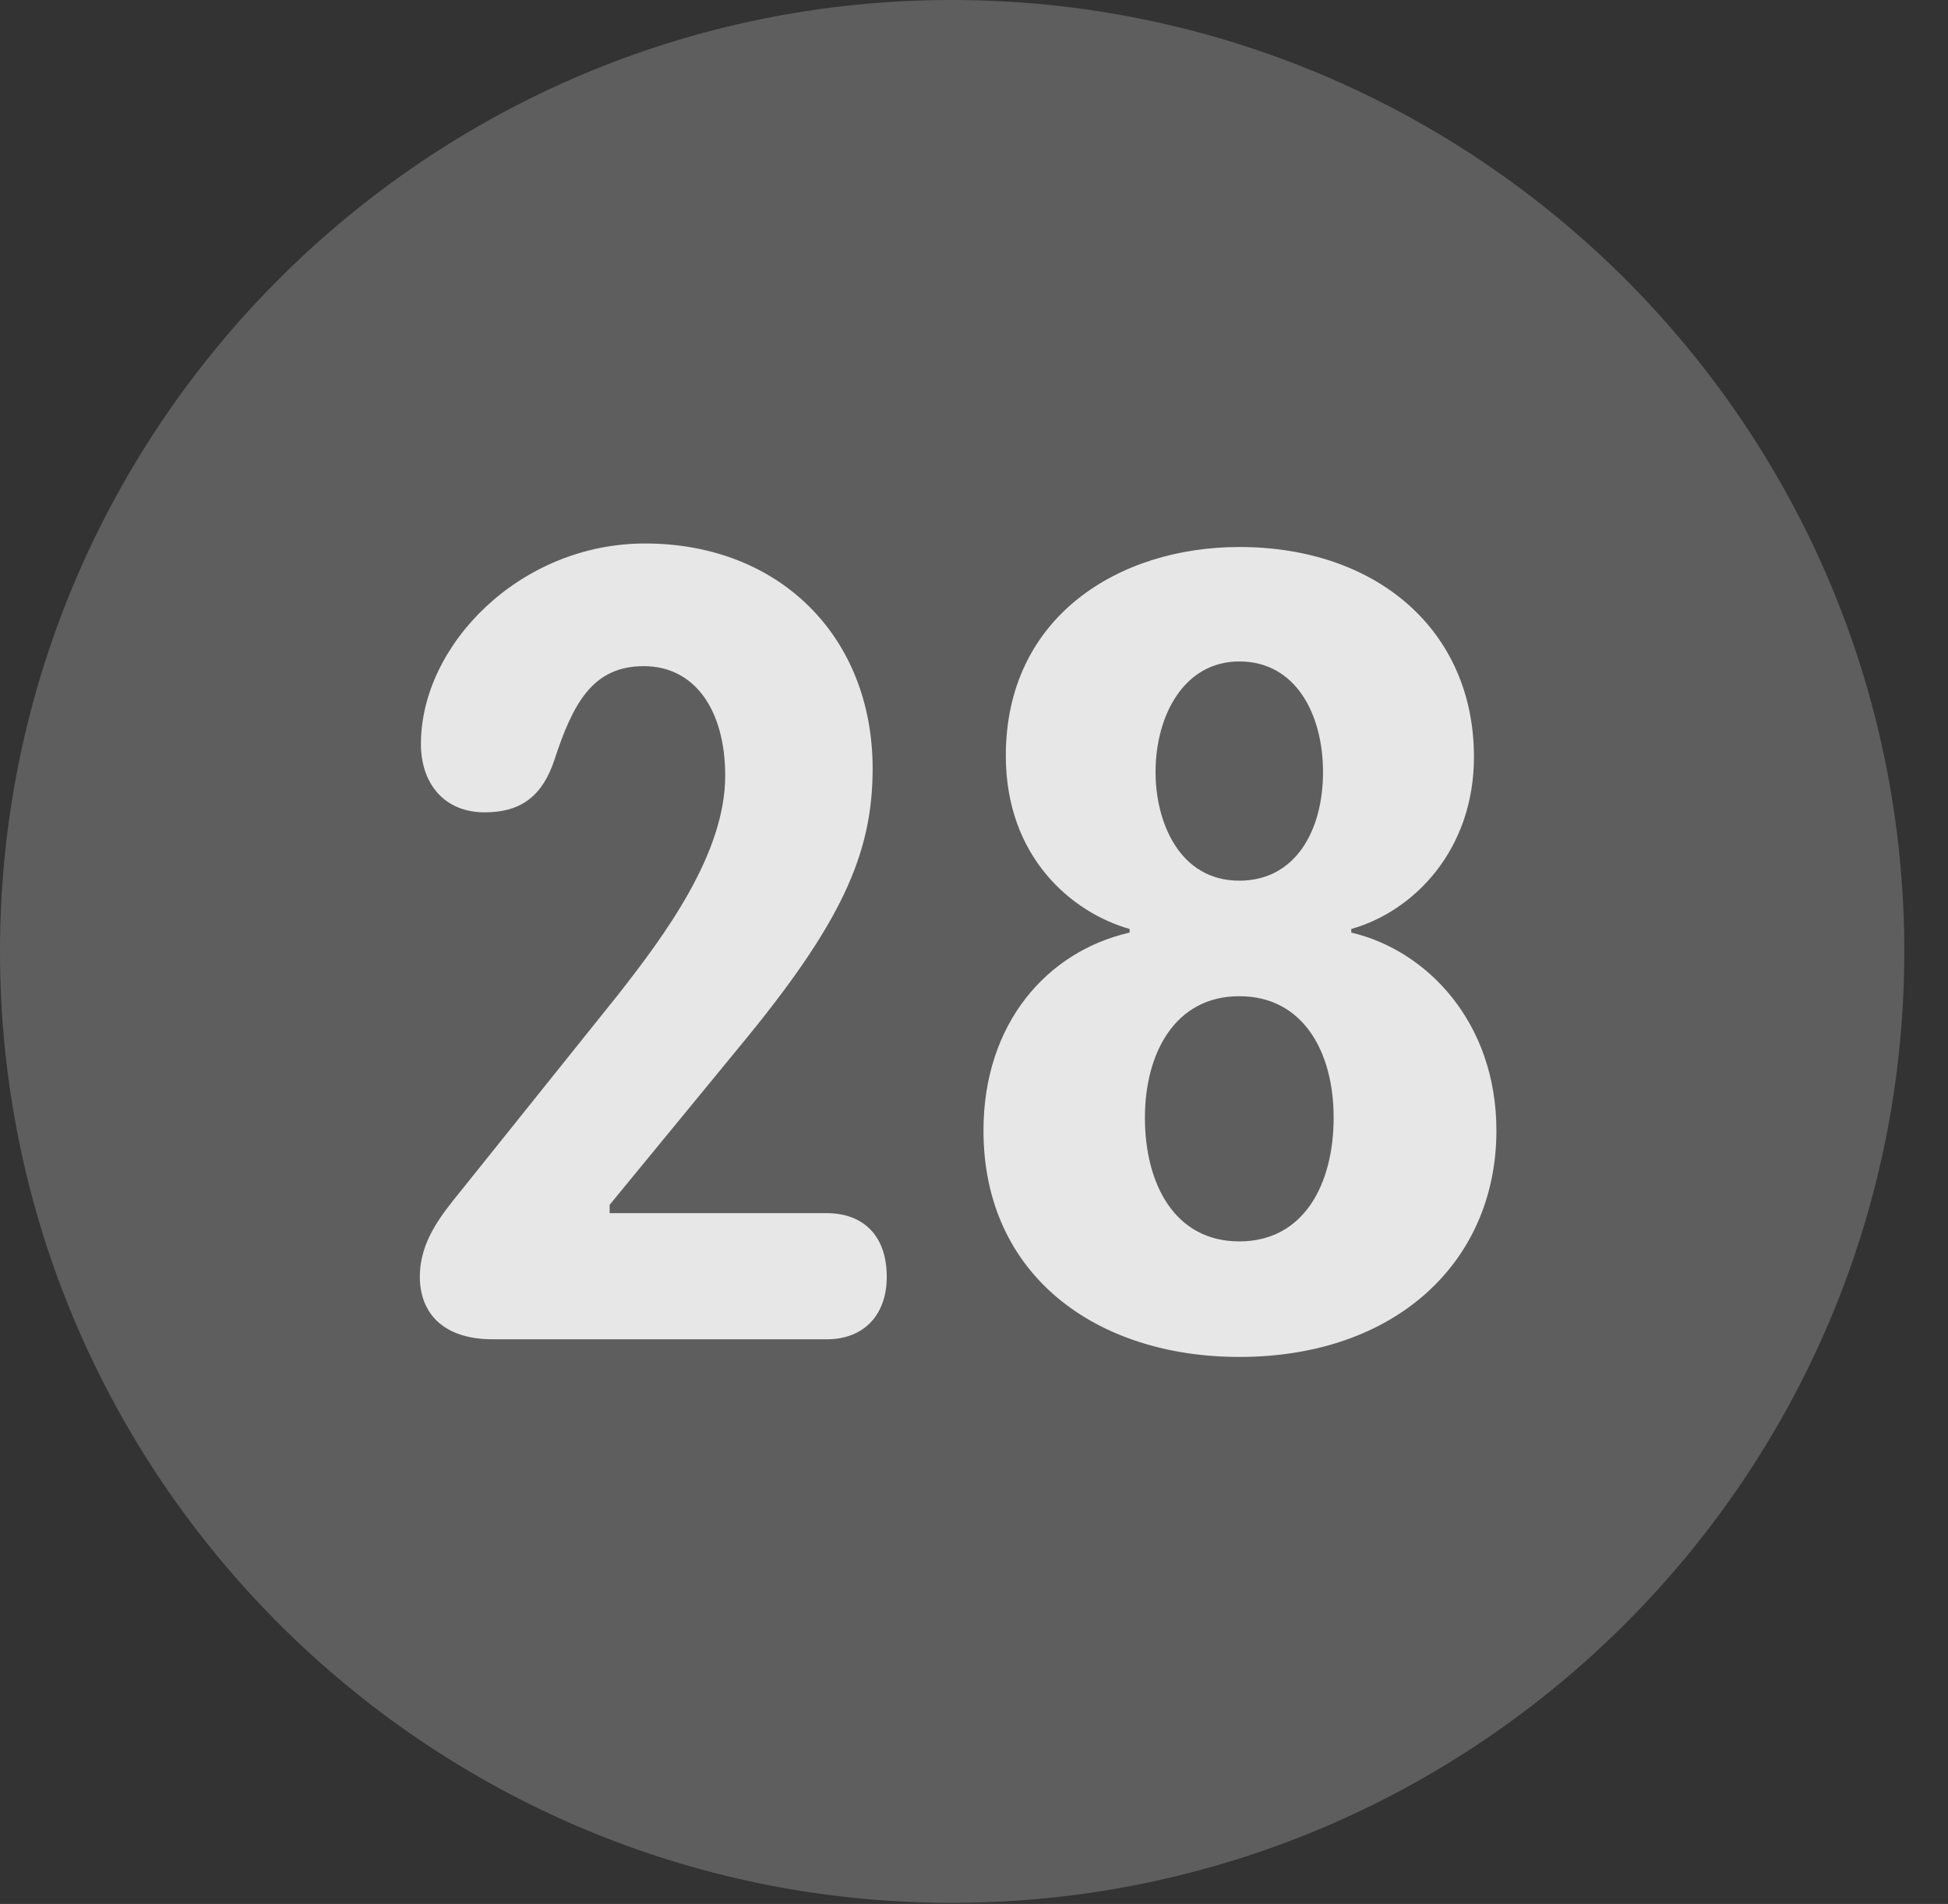 <?xml version="1.0" encoding="UTF-8"?>
<!--Generator: Apple Native CoreSVG 341-->
<!DOCTYPE svg
PUBLIC "-//W3C//DTD SVG 1.1//EN"
       "http://www.w3.org/Graphics/SVG/1.1/DTD/svg11.dtd">
<svg version="1.1" xmlns="http://www.w3.org/2000/svg" xmlns:xlink="http://www.w3.org/1999/xlink" viewBox="0 0 16.133 15.771">
 <rect x="0" y="0" width="16.133" height="15.771" fill="#333333" stroke="none"/>
 <g>
  <rect height="15.771" opacity="0" width="16.133" x="0" y="0"/>
  <path d="M7.881 15.762C12.236 15.762 15.771 12.227 15.771 7.881C15.771 3.535 12.236 0 7.881 0C3.535 0 0 3.535 0 7.881C0 12.227 3.535 15.762 7.881 15.762Z" fill="white" fill-opacity="0.212"/>
  <path d="M4.082 11.094C3.662 11.094 3.477 10.869 3.477 10.576C3.477 10.283 3.652 10.068 3.818 9.863L5.117 8.242C5.508 7.744 6.006 7.07 6.006 6.426C6.006 5.879 5.752 5.518 5.332 5.518C4.912 5.518 4.746 5.82 4.59 6.299C4.492 6.592 4.316 6.729 4.014 6.729C3.682 6.729 3.486 6.494 3.486 6.162C3.486 5.342 4.307 4.502 5.342 4.502C6.455 4.502 7.227 5.273 7.227 6.367C7.227 7.08 6.963 7.656 6.123 8.672L5.049 9.98L5.049 10.049L6.846 10.049C7.148 10.049 7.344 10.234 7.344 10.576C7.344 10.889 7.158 11.094 6.846 11.094ZM10.264 11.24C9.082 11.24 8.145 10.566 8.145 9.365C8.145 8.477 8.672 7.881 9.355 7.725L9.355 7.695C8.877 7.559 8.33 7.1 8.33 6.26C8.33 5.107 9.268 4.531 10.264 4.531C11.406 4.531 12.207 5.225 12.207 6.27C12.207 7.041 11.709 7.549 11.191 7.695L11.191 7.725C11.816 7.871 12.393 8.467 12.393 9.365C12.393 10.449 11.562 11.24 10.264 11.24ZM10.264 7.295C10.732 7.295 10.957 6.875 10.957 6.396C10.957 5.918 10.732 5.479 10.264 5.479C9.805 5.479 9.57 5.928 9.57 6.396C9.57 6.807 9.766 7.295 10.264 7.295ZM10.264 10.283C10.801 10.283 11.045 9.805 11.045 9.258C11.045 8.711 10.791 8.252 10.264 8.252C9.727 8.252 9.482 8.73 9.482 9.258C9.482 9.805 9.727 10.283 10.264 10.283Z" fill="white" fill-opacity="0.85"/>
 </g>
</svg>
